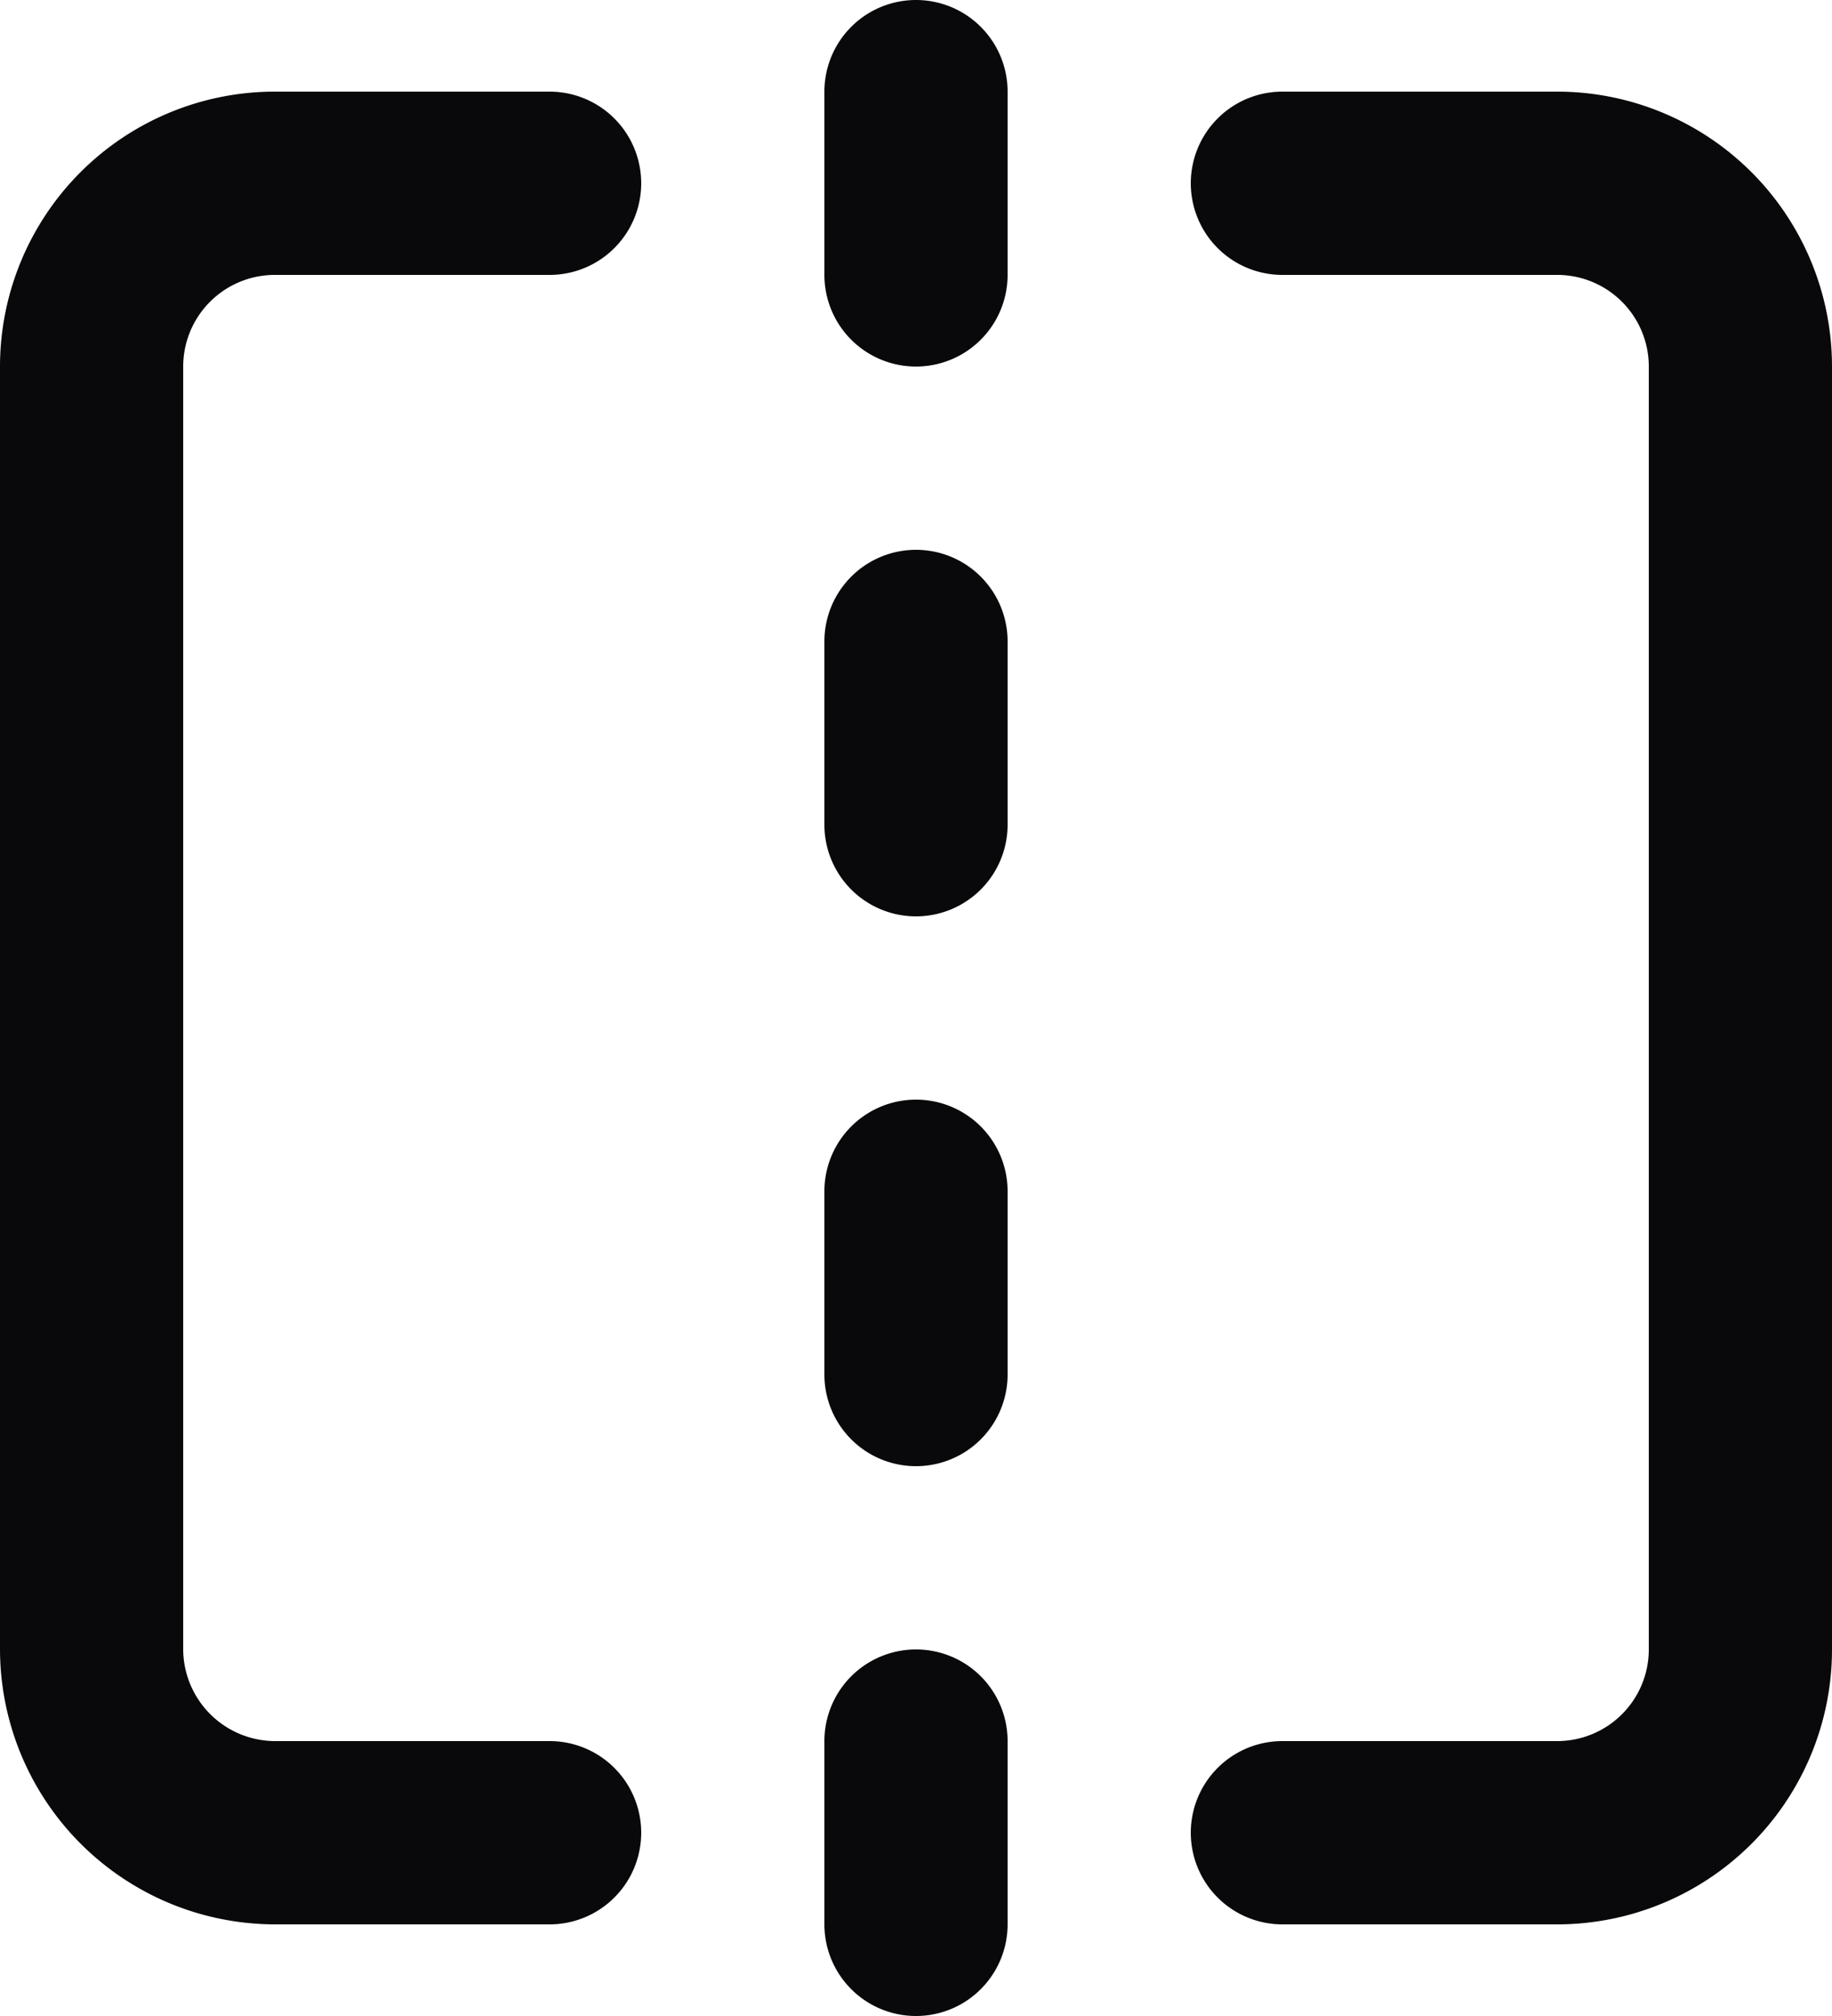 <svg id="flip-horizontal" xmlns="http://www.w3.org/2000/svg" width="20" height="22" viewBox="0 0 20 22">
  <path id="Vector" d="M6,3A1,1,0,0,0,6,1ZM3,2V2ZM1,4H1ZM6,21a1,1,0,0,0,0-2ZM14,1a1,1,0,0,0,0,2Zm3,1V2ZM14,19a1,1,0,0,0,0,2Zm-3,0a1,1,0,0,0-2,0ZM9,21a1,1,0,0,0,2,0Zm2-8a1,1,0,0,0-2,0ZM9,15a1,1,0,0,0,2,0Zm2-8A1,1,0,0,0,9,7ZM9,9a1,1,0,0,0,2,0Zm2-8A1,1,0,0,0,9,1ZM9,3a1,1,0,0,0,2,0ZM6,1H3V3H6ZM3,1a3,3,0,0,0-2.121.879L2.293,3.293A1,1,0,0,1,3,3ZM.879,1.879A3,3,0,0,0,0,4H2a1,1,0,0,1,.293-.707ZM0,4V18H2V4ZM0,18a3.006,3.006,0,0,0,3,3V19a1.006,1.006,0,0,1-1-1Zm3,3H6V19H3ZM14,3h3V1H14Zm3,0a1,1,0,0,1,.707.293l1.414-1.414A3,3,0,0,0,17,1Zm.707.293A1,1,0,0,1,18,4h2a3,3,0,0,0-.879-2.121ZM18,4V18h2V4Zm0,14a1,1,0,0,1-.293.707l1.414,1.414A3,3,0,0,0,20,18Zm-.293.707A1,1,0,0,1,17,19v2a3,3,0,0,0,2.121-.879ZM17,19H14v2h3ZM9,19v2h2V19Zm0-6v2h2V13ZM9,7V9h2V7ZM9,1V3h2V1Z" fill="#09090b"/>
</svg>
